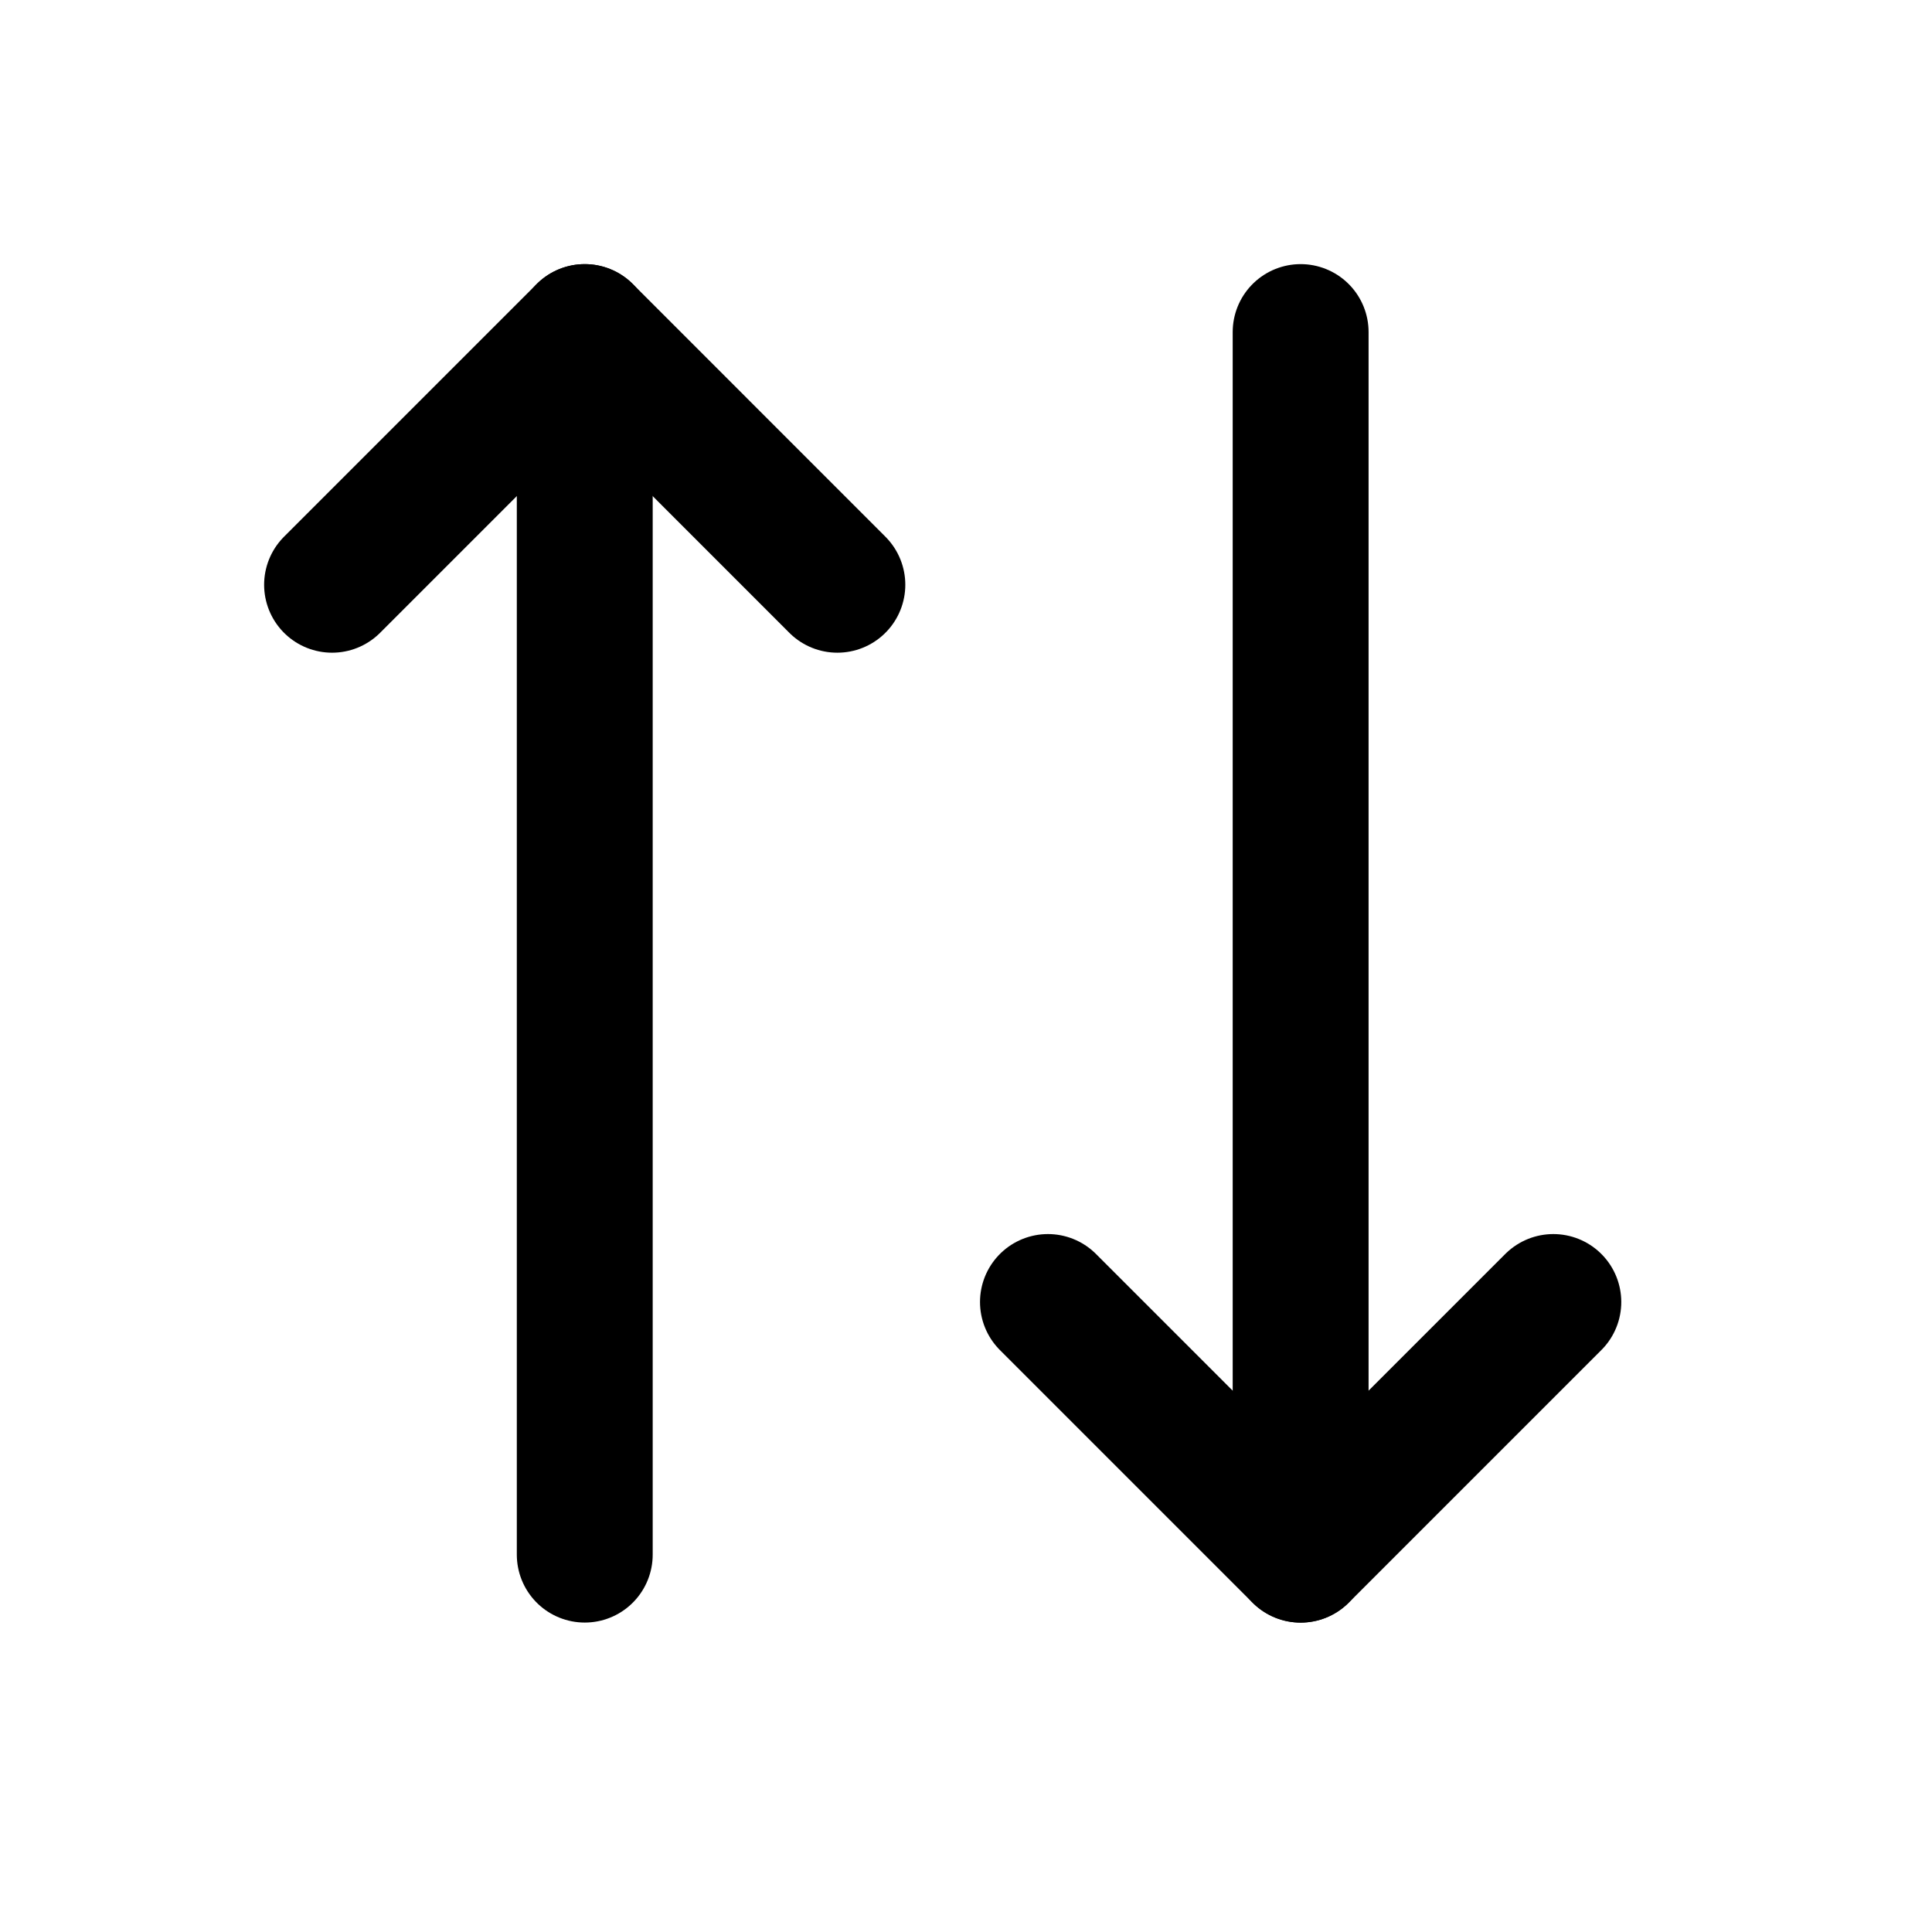 <svg viewBox="0 0 24 24" xmlns="http://www.w3.org/2000/svg">
<g fill="none">
<path d="M10.402 7.264L7.264 4.125L4.125 7.264" stroke="currentColor" stroke-width="1.688" stroke-linecap="round" stroke-linejoin="round"/>
<path d="M7.264 19.312V4.125" stroke="currentColor" stroke-width="1.688" stroke-linecap="round" stroke-linejoin="round"/>
<path d="M13.018 16.174L16.157 19.313L19.296 16.174" stroke="currentColor" stroke-width="1.688" stroke-linecap="round" stroke-linejoin="round"/>
<path d="M16.157 4.125V19.312" stroke="currentColor" stroke-width="1.688" stroke-linecap="round" stroke-linejoin="round"/>
</g>
</svg>
